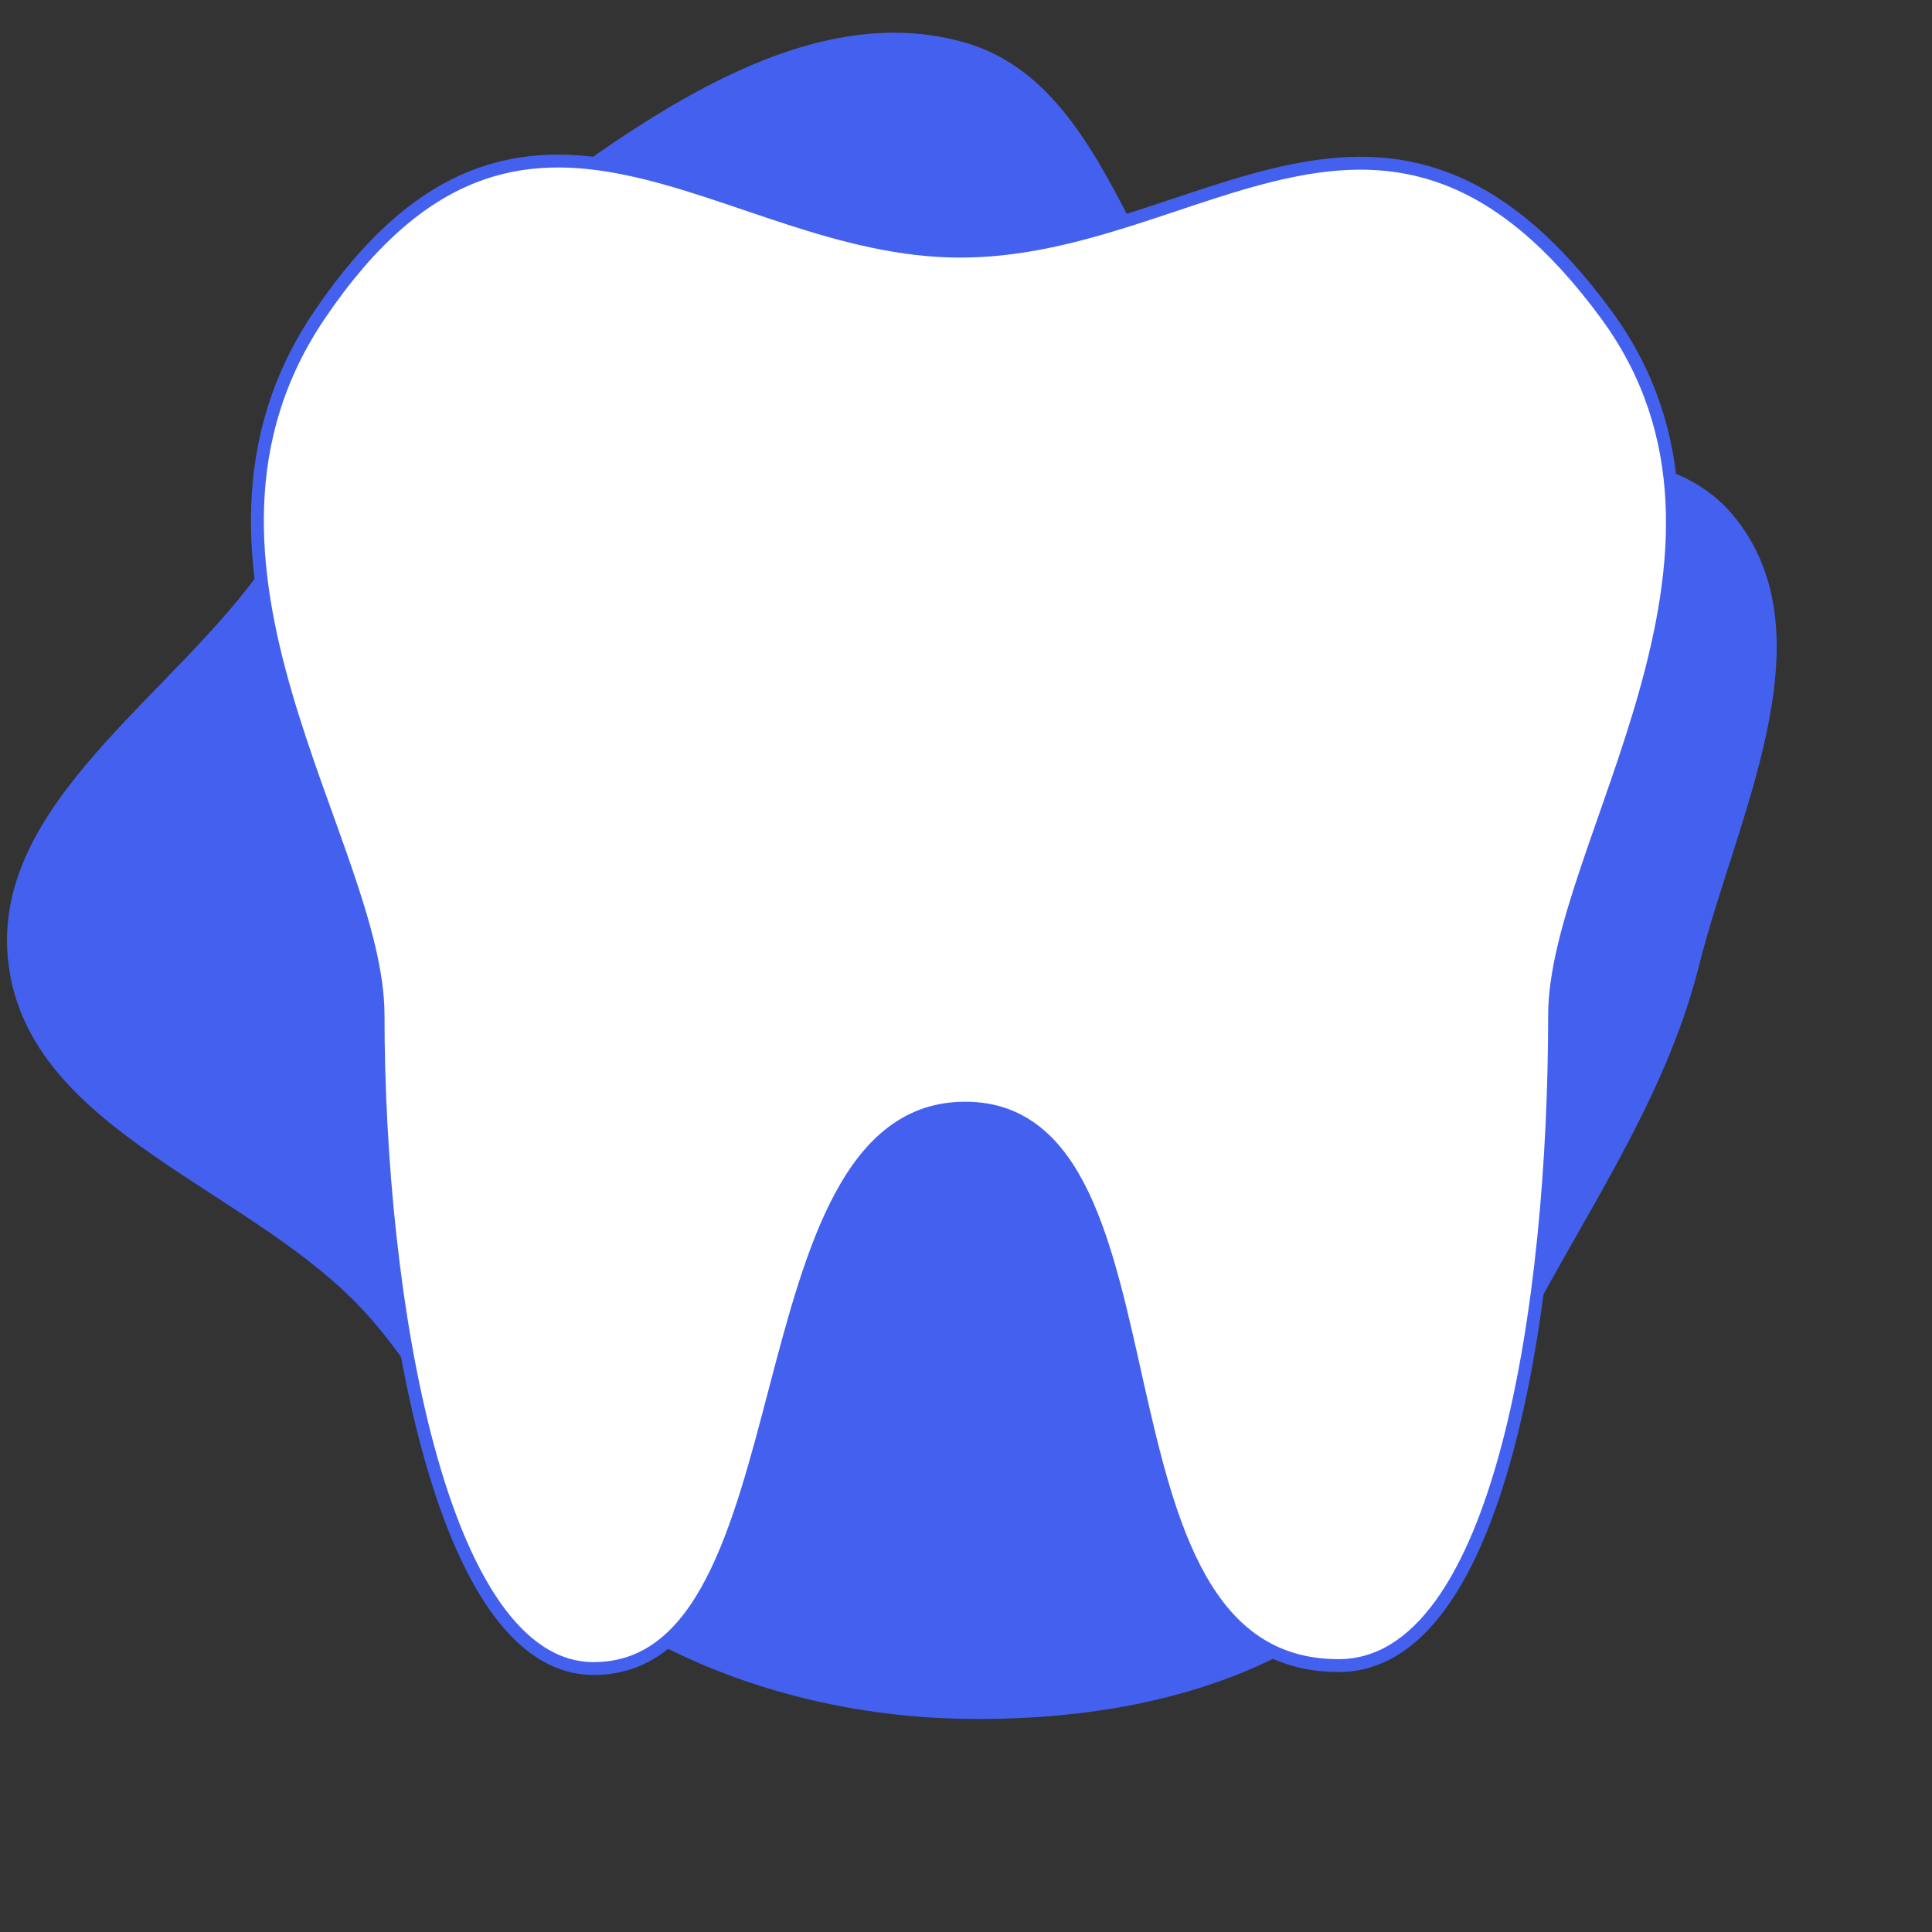 <!DOCTYPE svg PUBLIC "-//W3C//DTD SVG 1.1//EN" "http://www.w3.org/Graphics/SVG/1.1/DTD/svg11.dtd">
<!-- Uploaded to: SVG Repo, www.svgrepo.com, Transformed by: SVG Repo Mixer Tools -->
<svg width="229px" height="229px" viewBox="-1.7 -1.7 20.40 20.40" version="1.1" xmlns="http://www.w3.org/2000/svg" xmlns:xlink="http://www.w3.org/1999/xlink" class="si-glyph si-glyph-teeth" fill="#4361ee" stroke="#4361ee">
<rect x="-1.7" y="-1.7" width="20.40" height="20.40" fill="#333333" stroke="none"/>
<g id="SVGRepo_bgCarrier" stroke-width="0" transform="translate(0,0), scale(1)">
<path transform="translate(-1.7, -1.7), scale(0.637)" d="M16,28.492C18.192,28.524,20.472,28.105,22.242,26.812C23.953,25.563,24.535,23.373,25.552,21.515C26.547,19.7,27.661,18.007,28.165,16C28.777,13.563,30.331,10.601,28.789,8.616C27.173,6.535,23.428,8.401,21.187,7.015C18.832,5.559,18.66,1.479,16,0.707C13.474,-0.026,10.836,1.831,8.725,3.4C6.735,4.88,5.818,7.265,4.421,9.315C2.906,11.539,-0.206,13.331,0.143,16C0.505,18.77,4.16,19.686,6.046,21.747C7.464,23.298,8.124,25.449,9.864,26.628C11.664,27.848,13.826,28.459,16,28.492" fill="#4361ee" strokewidth="0"/>
</g>
<g id="SVGRepo_tracerCarrier" stroke-linecap="round" stroke-linejoin="round" stroke="#CCCCCC" stroke-width="0.102"/>
<g id="SVGRepo_iconCarrier"> <title>1110</title> <defs> </defs> <g stroke-width="0.136" fill="none" fill-rule="evenodd"> <path d="M14.715,9.02 C14.715,12.045 14.151,15.887 12.434,15.887 C9.62,15.887 10.916,10.001 8.491,10.001 C6.066,10.001 6.886,15.918 4.569,15.918 C2.94,15.918 2.292,12.002 2.292,9.02 C2.292,7.213 -0.101,4.249 1.672,1.628 C3.846,-1.586 5.94,0.952 8.437,0.952 C10.972,0.952 12.949,-1.533 15.265,1.628 C17.101,4.137 14.715,7.244 14.715,9.02 L14.715,9.02 Z" fill="#ffffff" class="si-glyph-fill"> </path> </g> </g>
</svg>